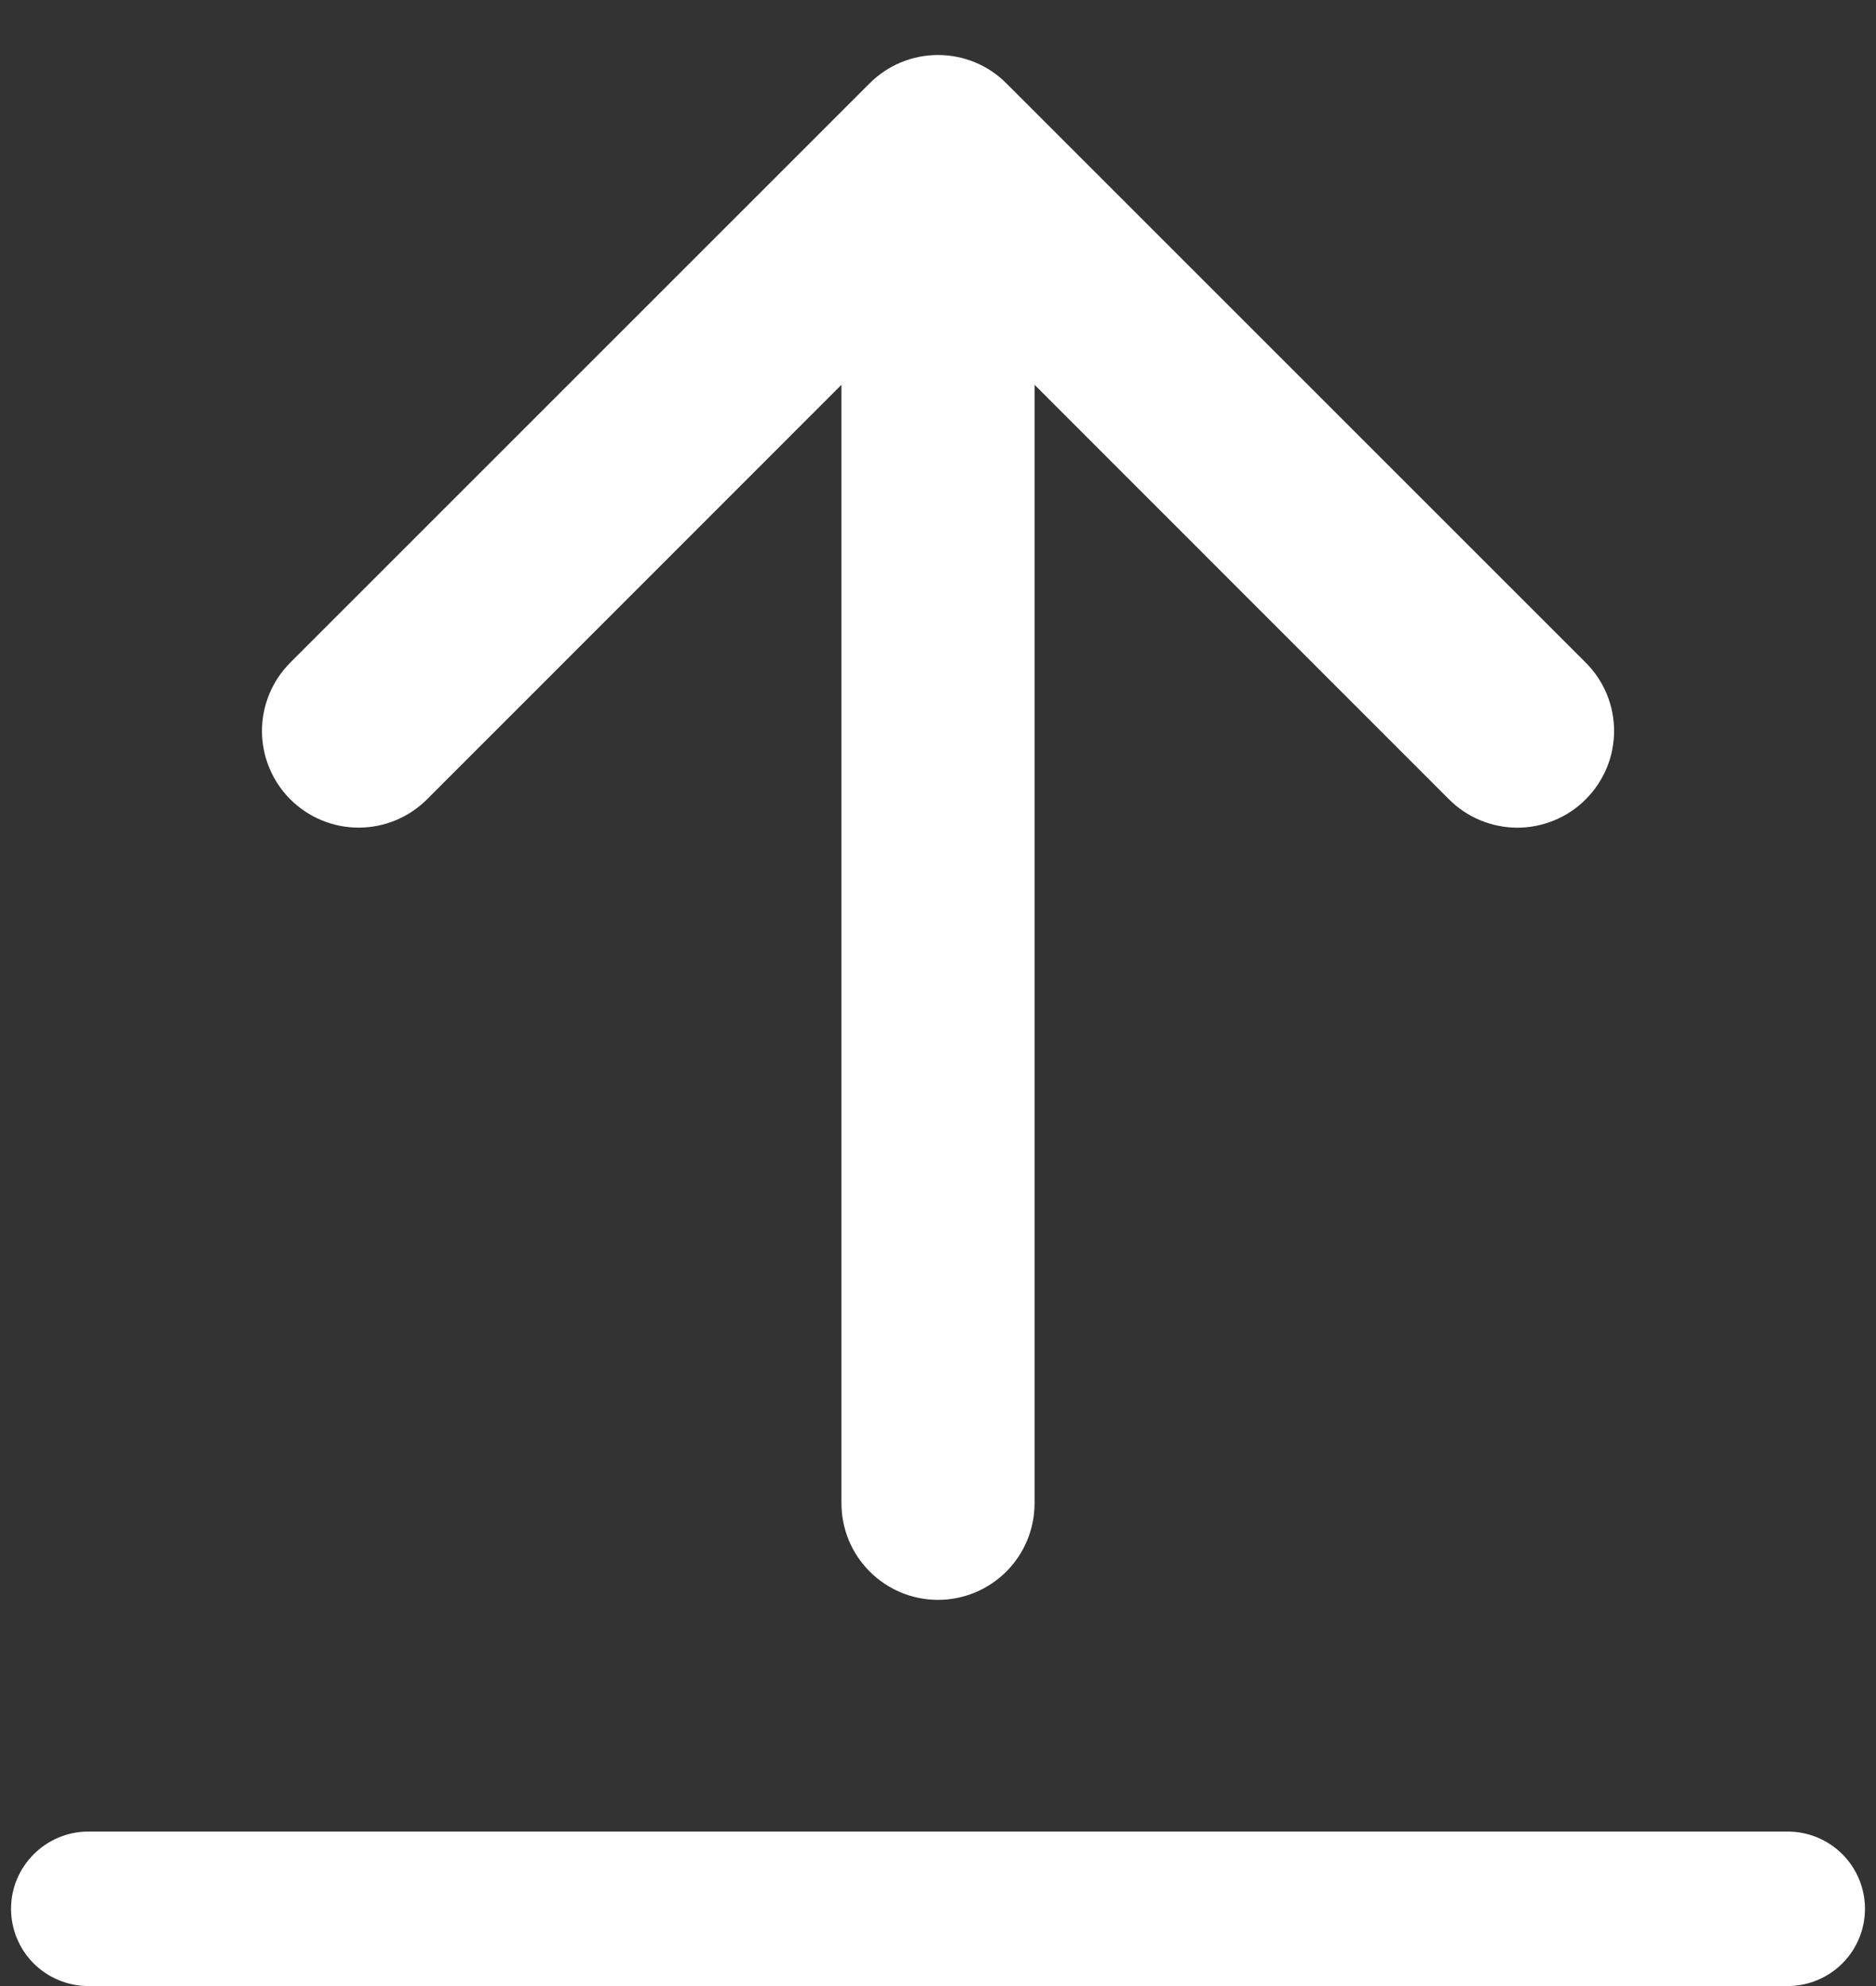 <svg width="34" height="36" viewBox="0 0 34 36" fill="none" xmlns="http://www.w3.org/2000/svg">
<rect x="0" y="0" width="34" height="36" fill="#333333" stroke="none"/>
<path fill-rule="evenodd" clip-rule="evenodd" d="M28.739 14.489C28.902 14.326 29.031 14.133 29.12 13.92C29.208 13.708 29.253 13.48 29.253 13.25C29.253 13.02 29.208 12.792 29.12 12.579C29.031 12.366 28.902 12.173 28.739 12.011L18.239 1.511C18.077 1.348 17.884 1.218 17.671 1.13C17.458 1.042 17.23 0.997 17 0.997C16.77 0.997 16.542 1.042 16.329 1.13C16.117 1.218 15.924 1.348 15.761 1.511L5.261 12.011C4.933 12.339 4.748 12.785 4.748 13.25C4.748 13.714 4.933 14.16 5.261 14.489C5.59 14.817 6.035 15.002 6.5 15.002C6.965 15.002 7.411 14.817 7.739 14.489L17 5.224L26.261 14.489C26.424 14.652 26.617 14.781 26.829 14.869C27.042 14.957 27.27 15.003 27.5 15.003C27.73 15.003 27.958 14.957 28.171 14.869C28.384 14.781 28.577 14.652 28.739 14.489Z" fill="white"/>
<path fill-rule="evenodd" clip-rule="evenodd" d="M17 29C17.464 29 17.909 28.816 18.238 28.487C18.566 28.159 18.75 27.714 18.75 27.25V4.5C18.75 4.036 18.566 3.591 18.238 3.263C17.909 2.934 17.464 2.75 17 2.75C16.536 2.75 16.091 2.934 15.763 3.263C15.434 3.591 15.25 4.036 15.25 4.5V27.25C15.25 27.714 15.434 28.159 15.763 28.487C16.091 28.816 16.536 29 17 29ZM0.2 34.6C0.2 33.83 0.83 33.2 1.6 33.2H32.4C32.771 33.2 33.127 33.347 33.39 33.61C33.653 33.873 33.8 34.229 33.8 34.6C33.8 34.971 33.653 35.327 33.39 35.59C33.127 35.852 32.771 36 32.4 36H1.6C1.229 36 0.873 35.852 0.61 35.59C0.348 35.327 0.2 34.971 0.2 34.6Z" fill="white"/>
</svg>
